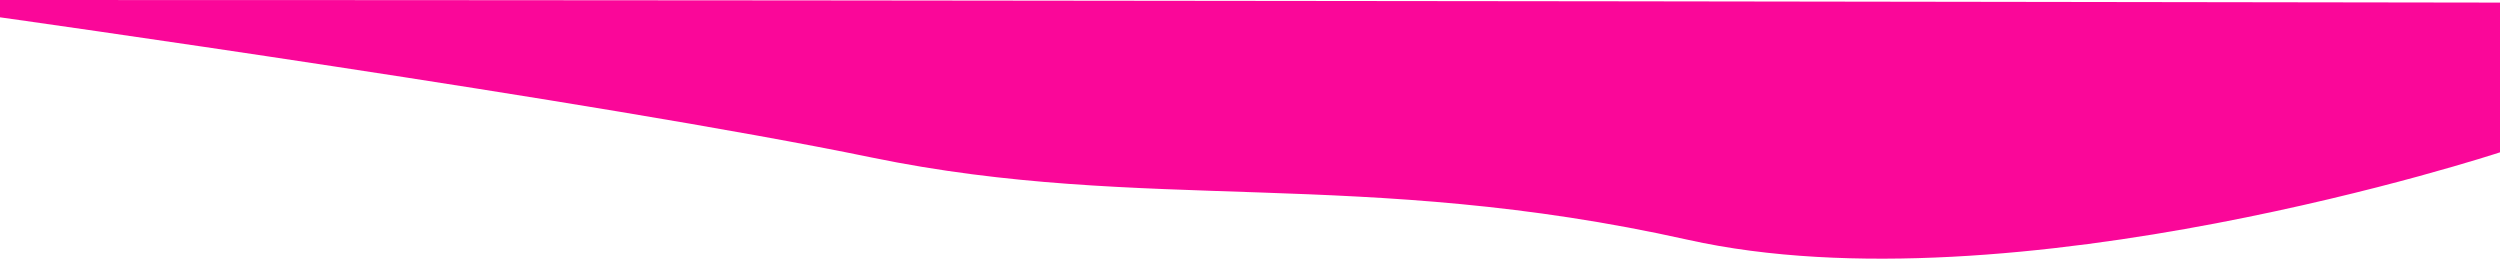 <svg width="1440" height="149" viewBox="0 0 1440 149" fill="none" xmlns="http://www.w3.org/2000/svg">
<path d="M972.139 138.095C1159.83 179.971 1440 87.742 1440 87.742L1440 1.496C1440 1.496 562.908 0 0 0V9.971C0 9.971 344.986 58.329 502.149 90.733C659.313 123.138 784.443 96.218 972.139 138.095Z" fill="#FA0799"/>
</svg>
